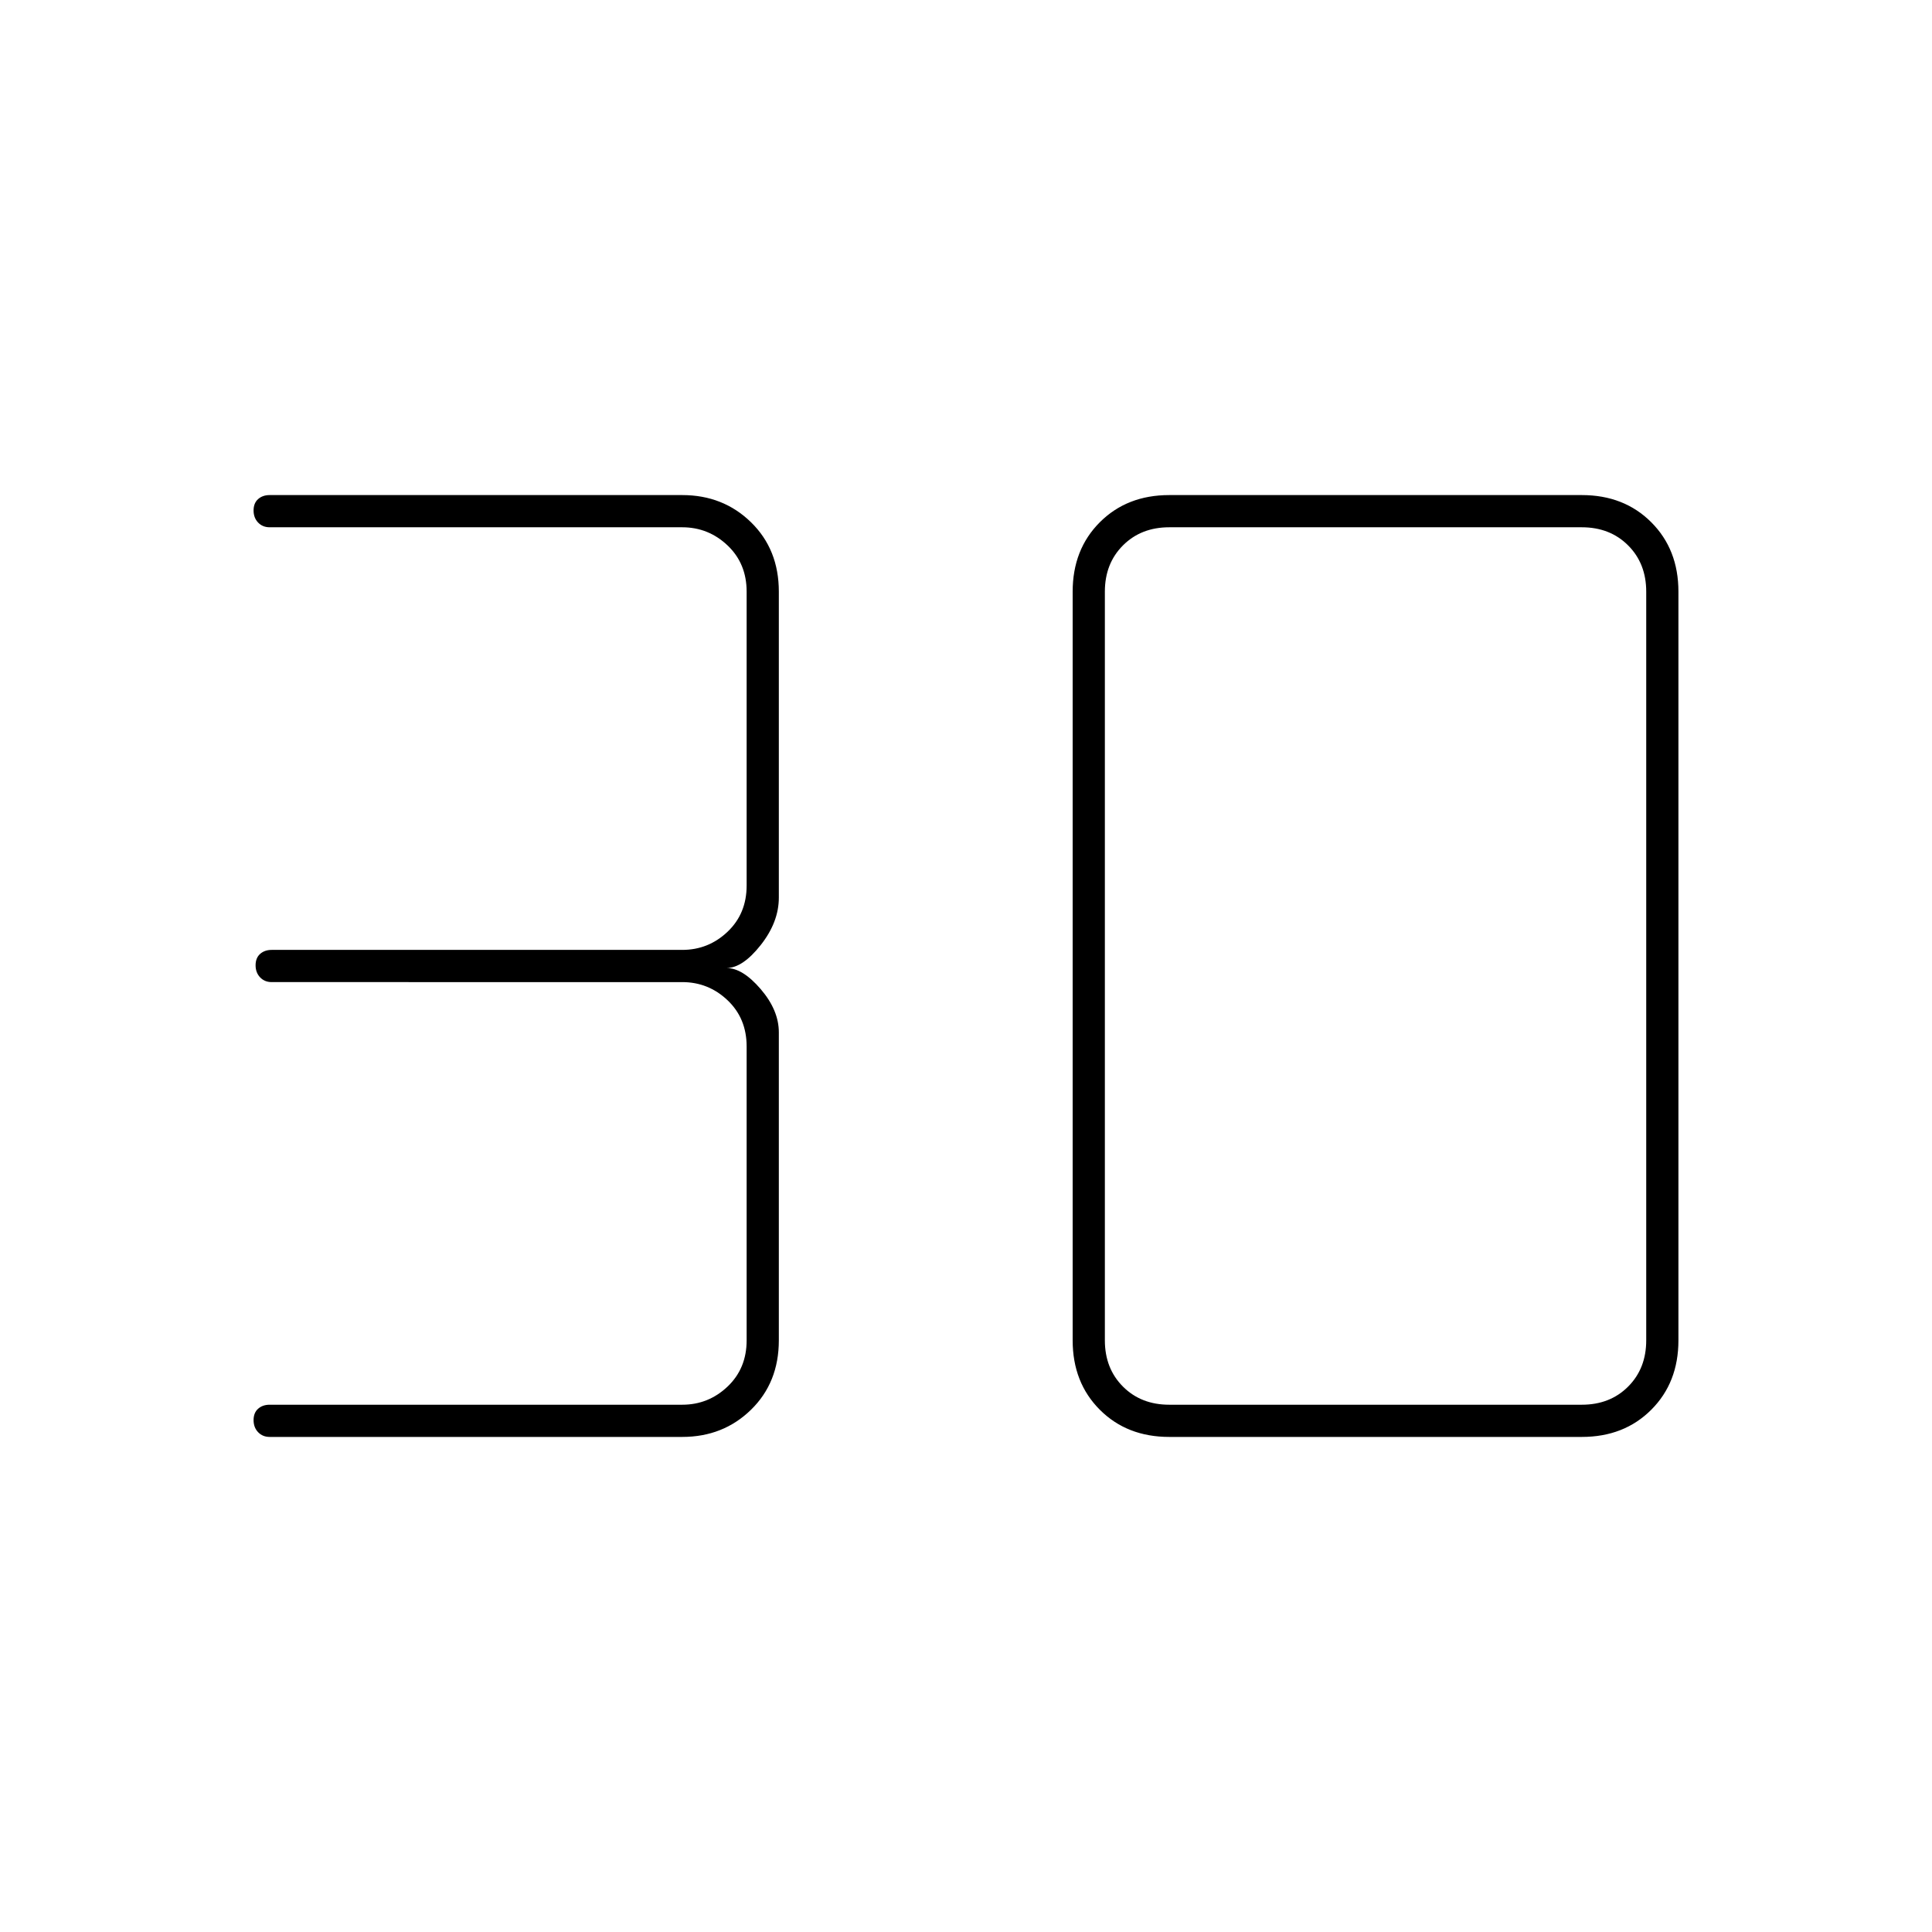 <svg xmlns="http://www.w3.org/2000/svg" width="48" height="48" viewBox="0 96 960 960"><path d="M134 810q-3.5 0-5.75-2.353t-2.25-6q0-3.647 2.25-5.647 2.25-2 5.75-2h205q13 0 22.5-9t9.5-23V616q0-14-9.5-23t-22.5-9H135q-3.5 0-5.75-2.353t-2.25-6q0-3.647 2.25-5.647 2.25-2 5.75-2h204q13 0 22.5-9t9.5-23V390q0-14-9.5-23t-22.5-9H134q-3.5 0-5.75-2.353t-2.25-6q0-3.647 2.25-5.647 2.25-2 5.75-2h205q20.333 0 34.167 13.5Q387 369 387 390v152q0 12.167-9 23.583Q369 577 361 577q8 0 17 10.5t9 21.5v153q0 21-13.833 34.5Q359.333 810 339 810H134Zm447-16h205q14 0 23-9t9-23V390q0-14-9-23t-23-9H581q-14 0-23 9t-9 23v372q0 14 9 23t23 9Zm0 16q-21 0-34.5-13.5T533 762V390q0-21 13.5-34.5T581 342h205q21 0 34.5 13.5T834 390v372q0 21-13.5 34.5T786 810H581Z"/></svg>